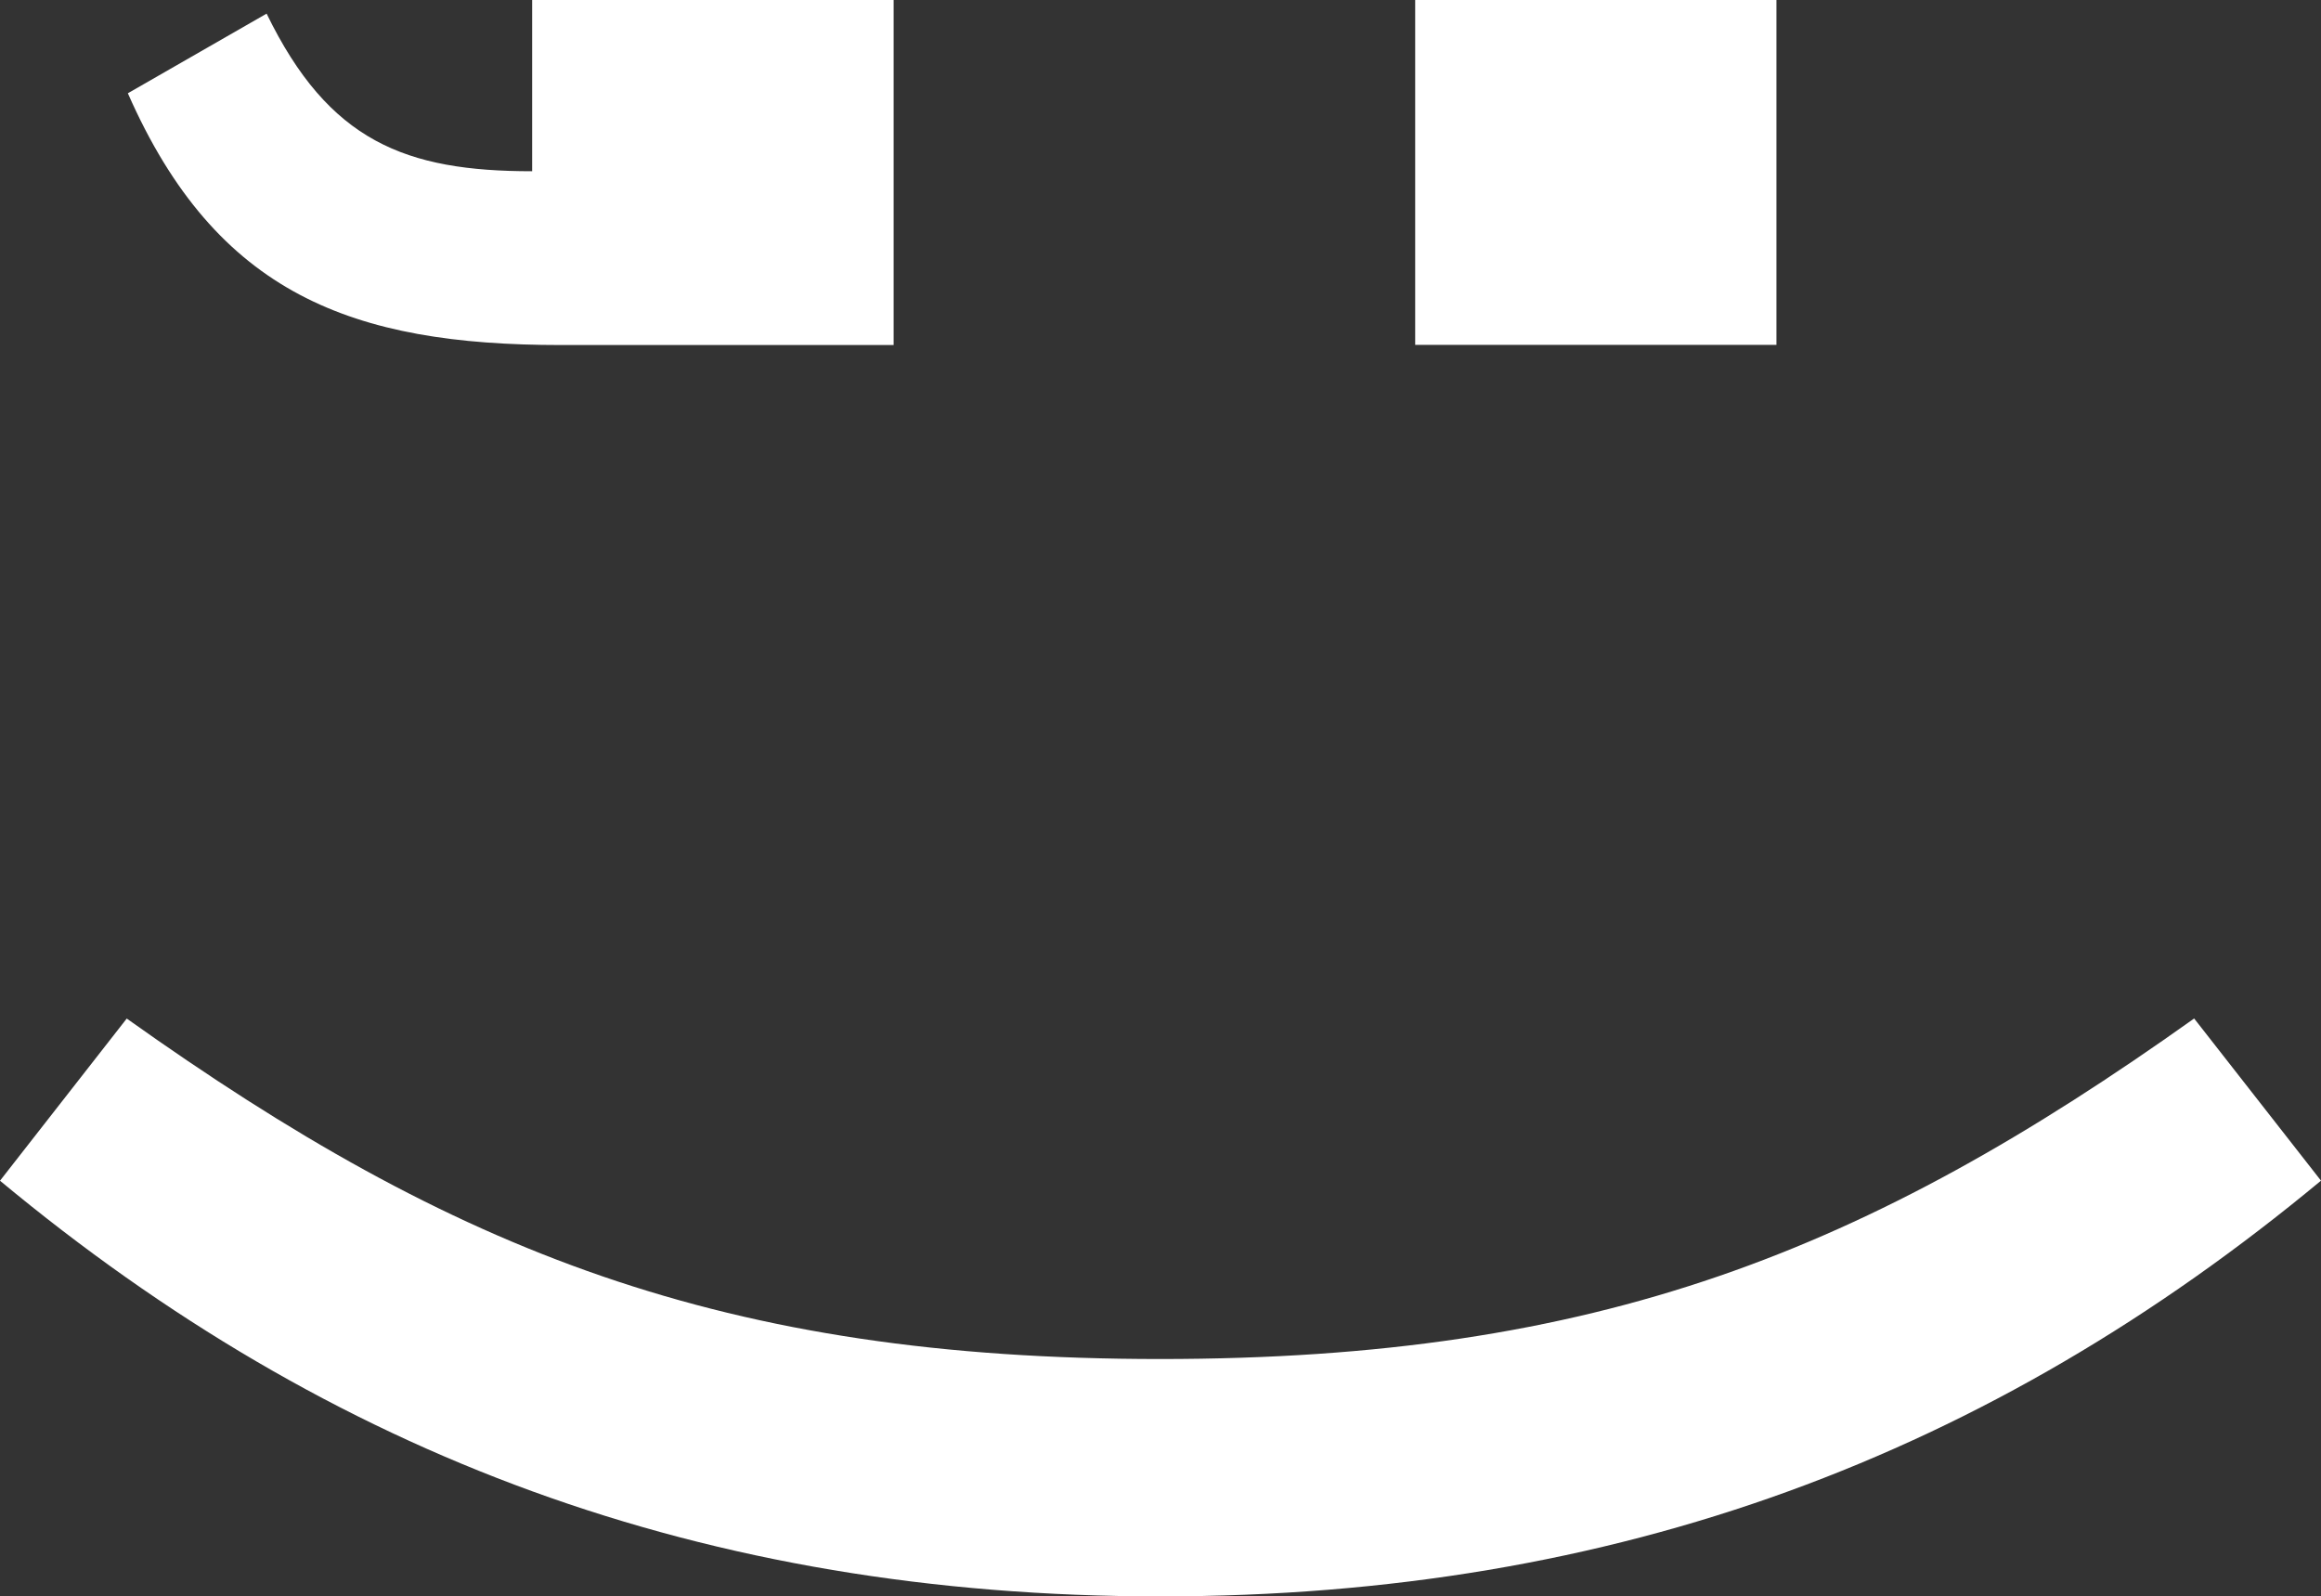 <svg version="1.1" xmlns="http://www.w3.org/2000/svg" xmlns:xlink="http://www.w3.org/1999/xlink" x="0px" y="0px"
	 width="417.35px" height="287.05px" viewBox="0 0 417.35 287.05" style="enable-background:new 0 0 417.35 287.05;"
	 xml:space="preserve">
<rect x="0" y="0" width="417.35" height="287.05" fill="#333333" stroke="none"/>
<style type="text/css">
	.st0{fill:#FFFFFF;}
</style>
<defs>
</defs>
<path class="st0" d="M394.54,183.13l22.81,29.16c-59.44,49.32-126.51,74.75-208.69,74.75C126.5,287.05,59.37,261.62,0,212.3
	l22.79-29.16c58.91,41.94,107.15,61.22,185.86,61.22C287.38,244.35,335.63,225.08,394.54,183.13"/>
<path class="st0" d="M95.69,0h65v62.04h-59.82c-37.44,0-61.95-9.08-77.88-45.27L47.94,2.45c11.19,23,24.98,28.34,47.75,28.34V0z"/>
<rect x="254.47" class="st0" width="64.96" height="62.01"/>
</svg>
